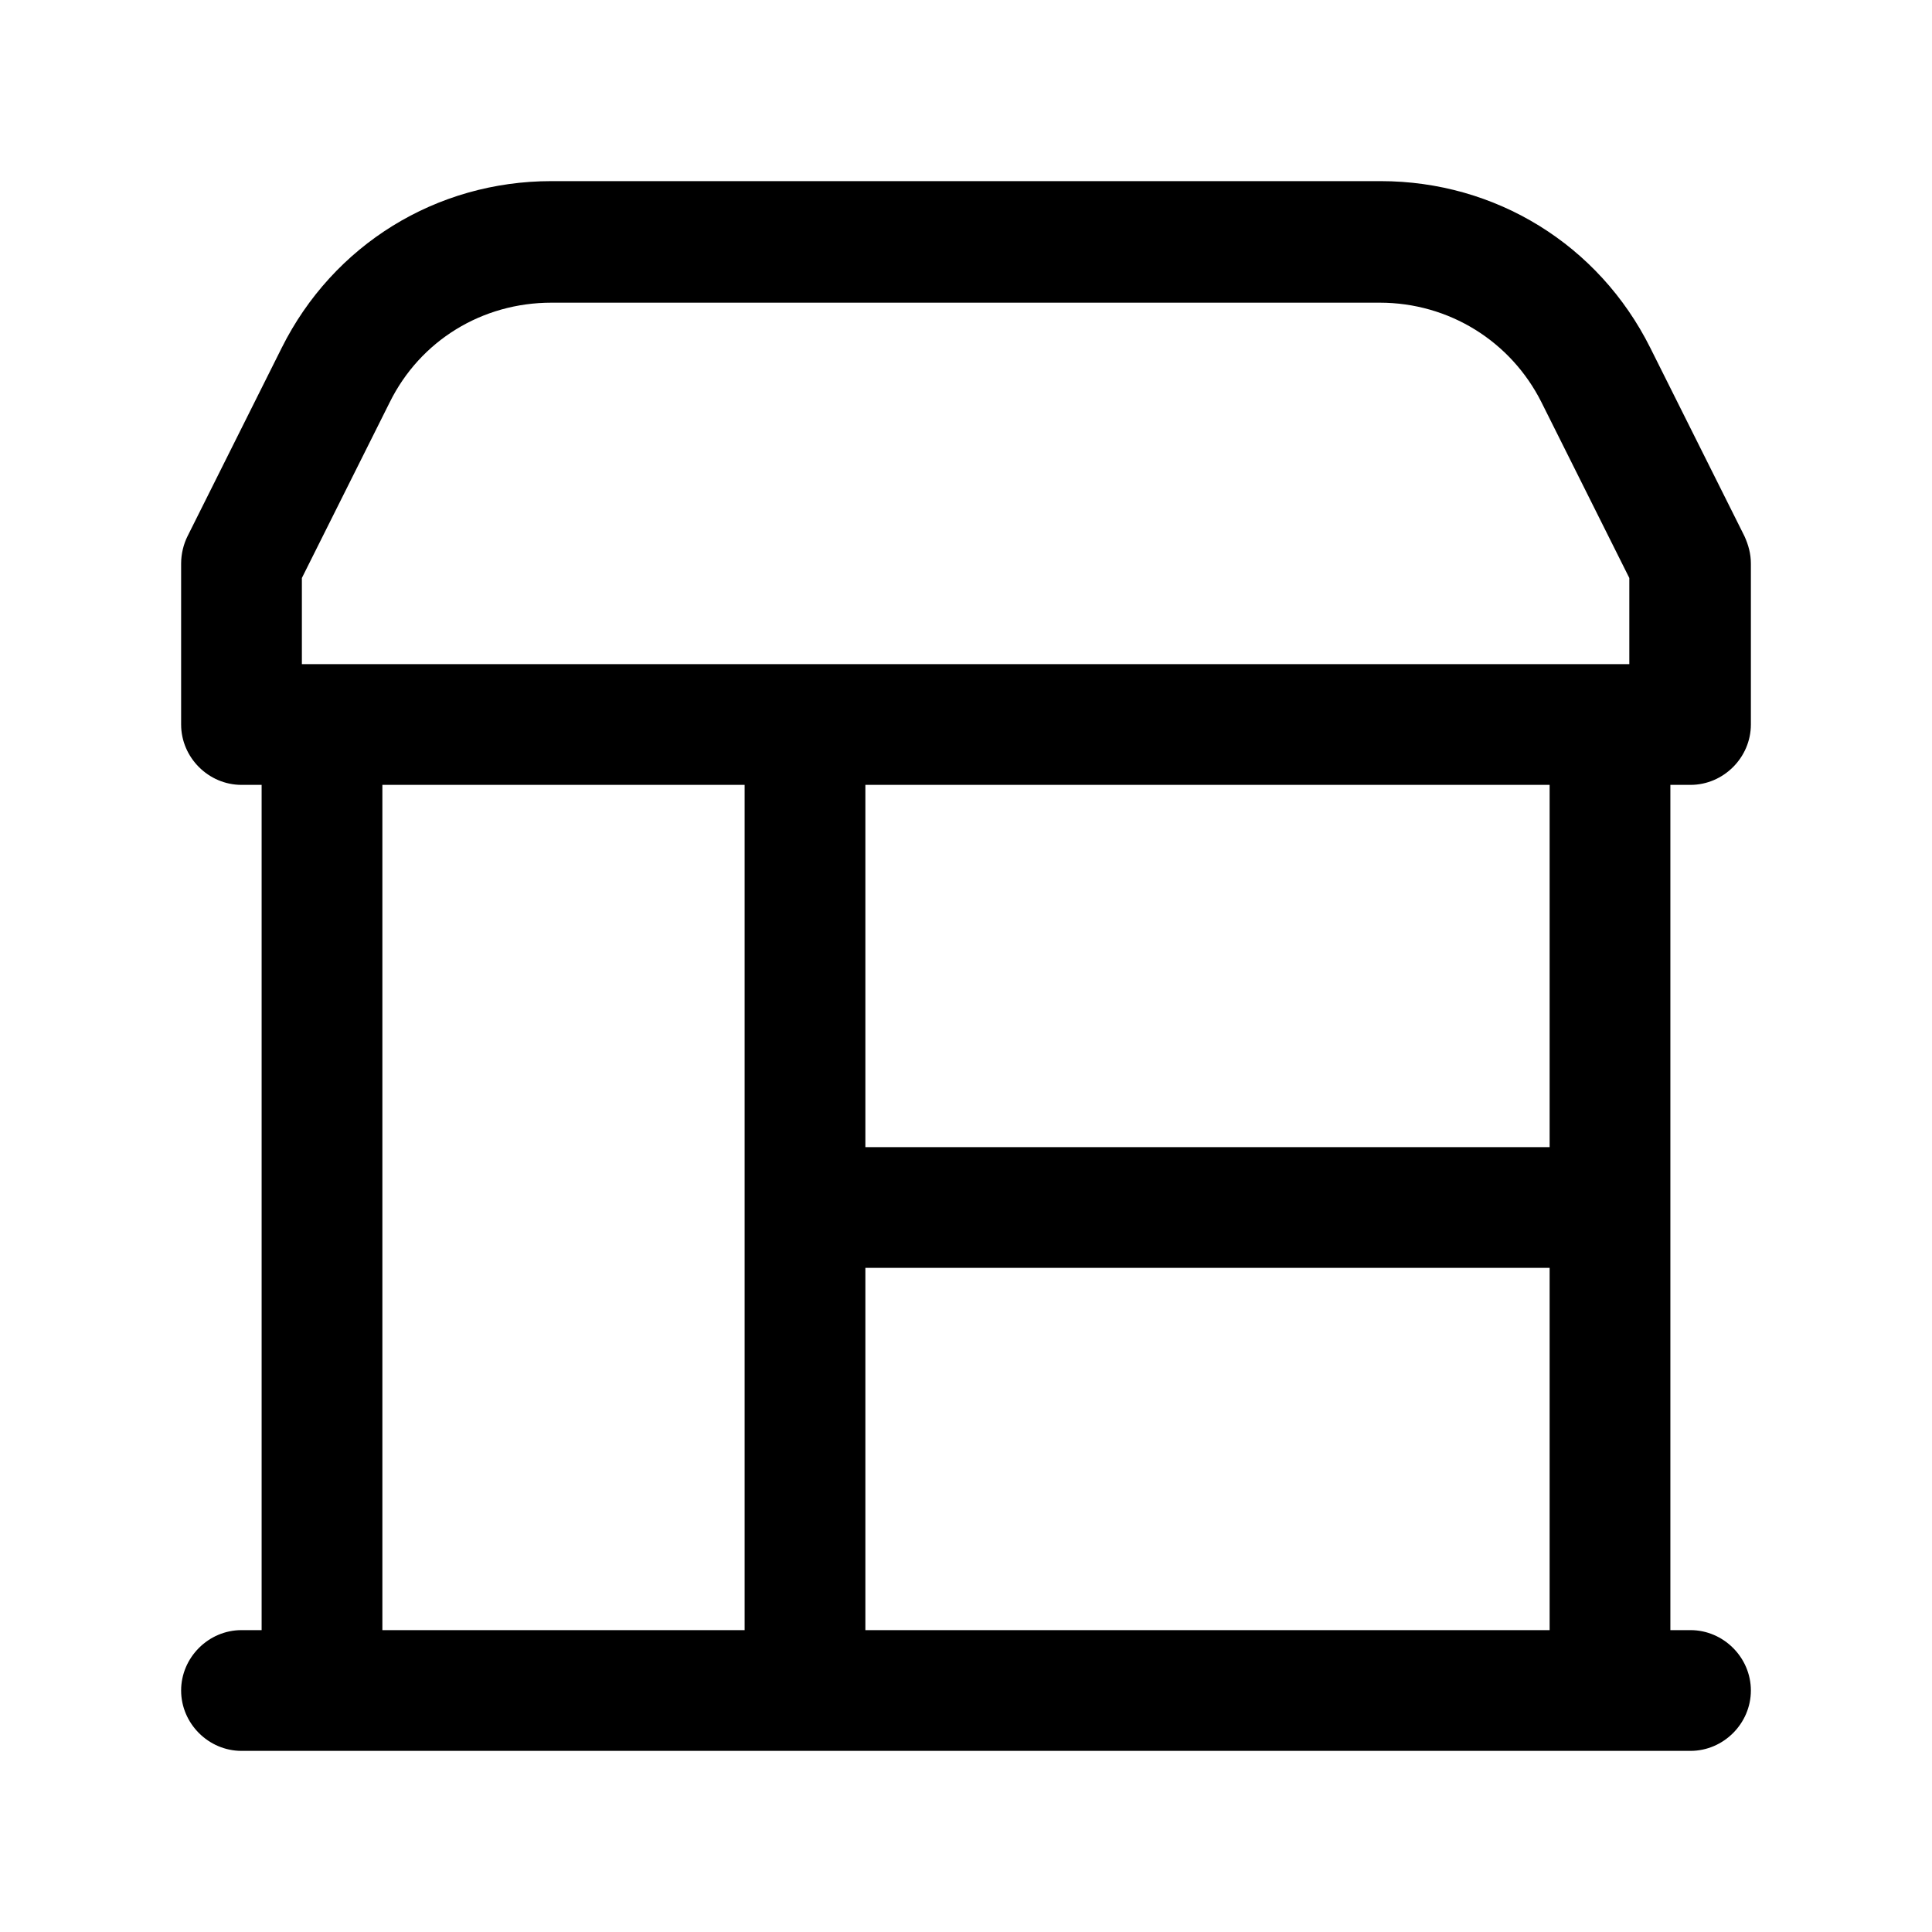 <svg width="24" height="24" viewBox="0 0 24 24" fill="none" xmlns="http://www.w3.org/2000/svg">
<path d="M20.75 9.75H21C21.41 9.75 21.75 9.41 21.75 9V7C21.75 6.88 21.72 6.77 21.67 6.66L20.5 4.32C19.86 3.04 18.58 2.25 17.15 2.25H6.85C5.42 2.25 4.14 3.04 3.5 4.32L2.33 6.66C2.28 6.76 2.25 6.88 2.25 7V9C2.25 9.41 2.59 9.75 3 9.75H3.25V20.25H3C2.59 20.25 2.25 20.59 2.25 21C2.25 21.41 2.59 21.75 3 21.75H21C21.41 21.75 21.75 21.41 21.75 21C21.75 20.59 21.41 20.25 21 20.25H20.75V9.75ZM19.25 14.25H10.75V9.75H19.25V14.25ZM3.75 7.18L4.84 5C5.22 4.23 5.99 3.76 6.85 3.76H17.14C18 3.76 18.77 4.24 19.15 5L20.24 7.18V8.25H3.75V7.18ZM4.75 9.75H9.25V20.25H4.75V9.75ZM10.75 20.25V15.75H19.25V20.25H10.75Z" fill="black"/>
</svg>
